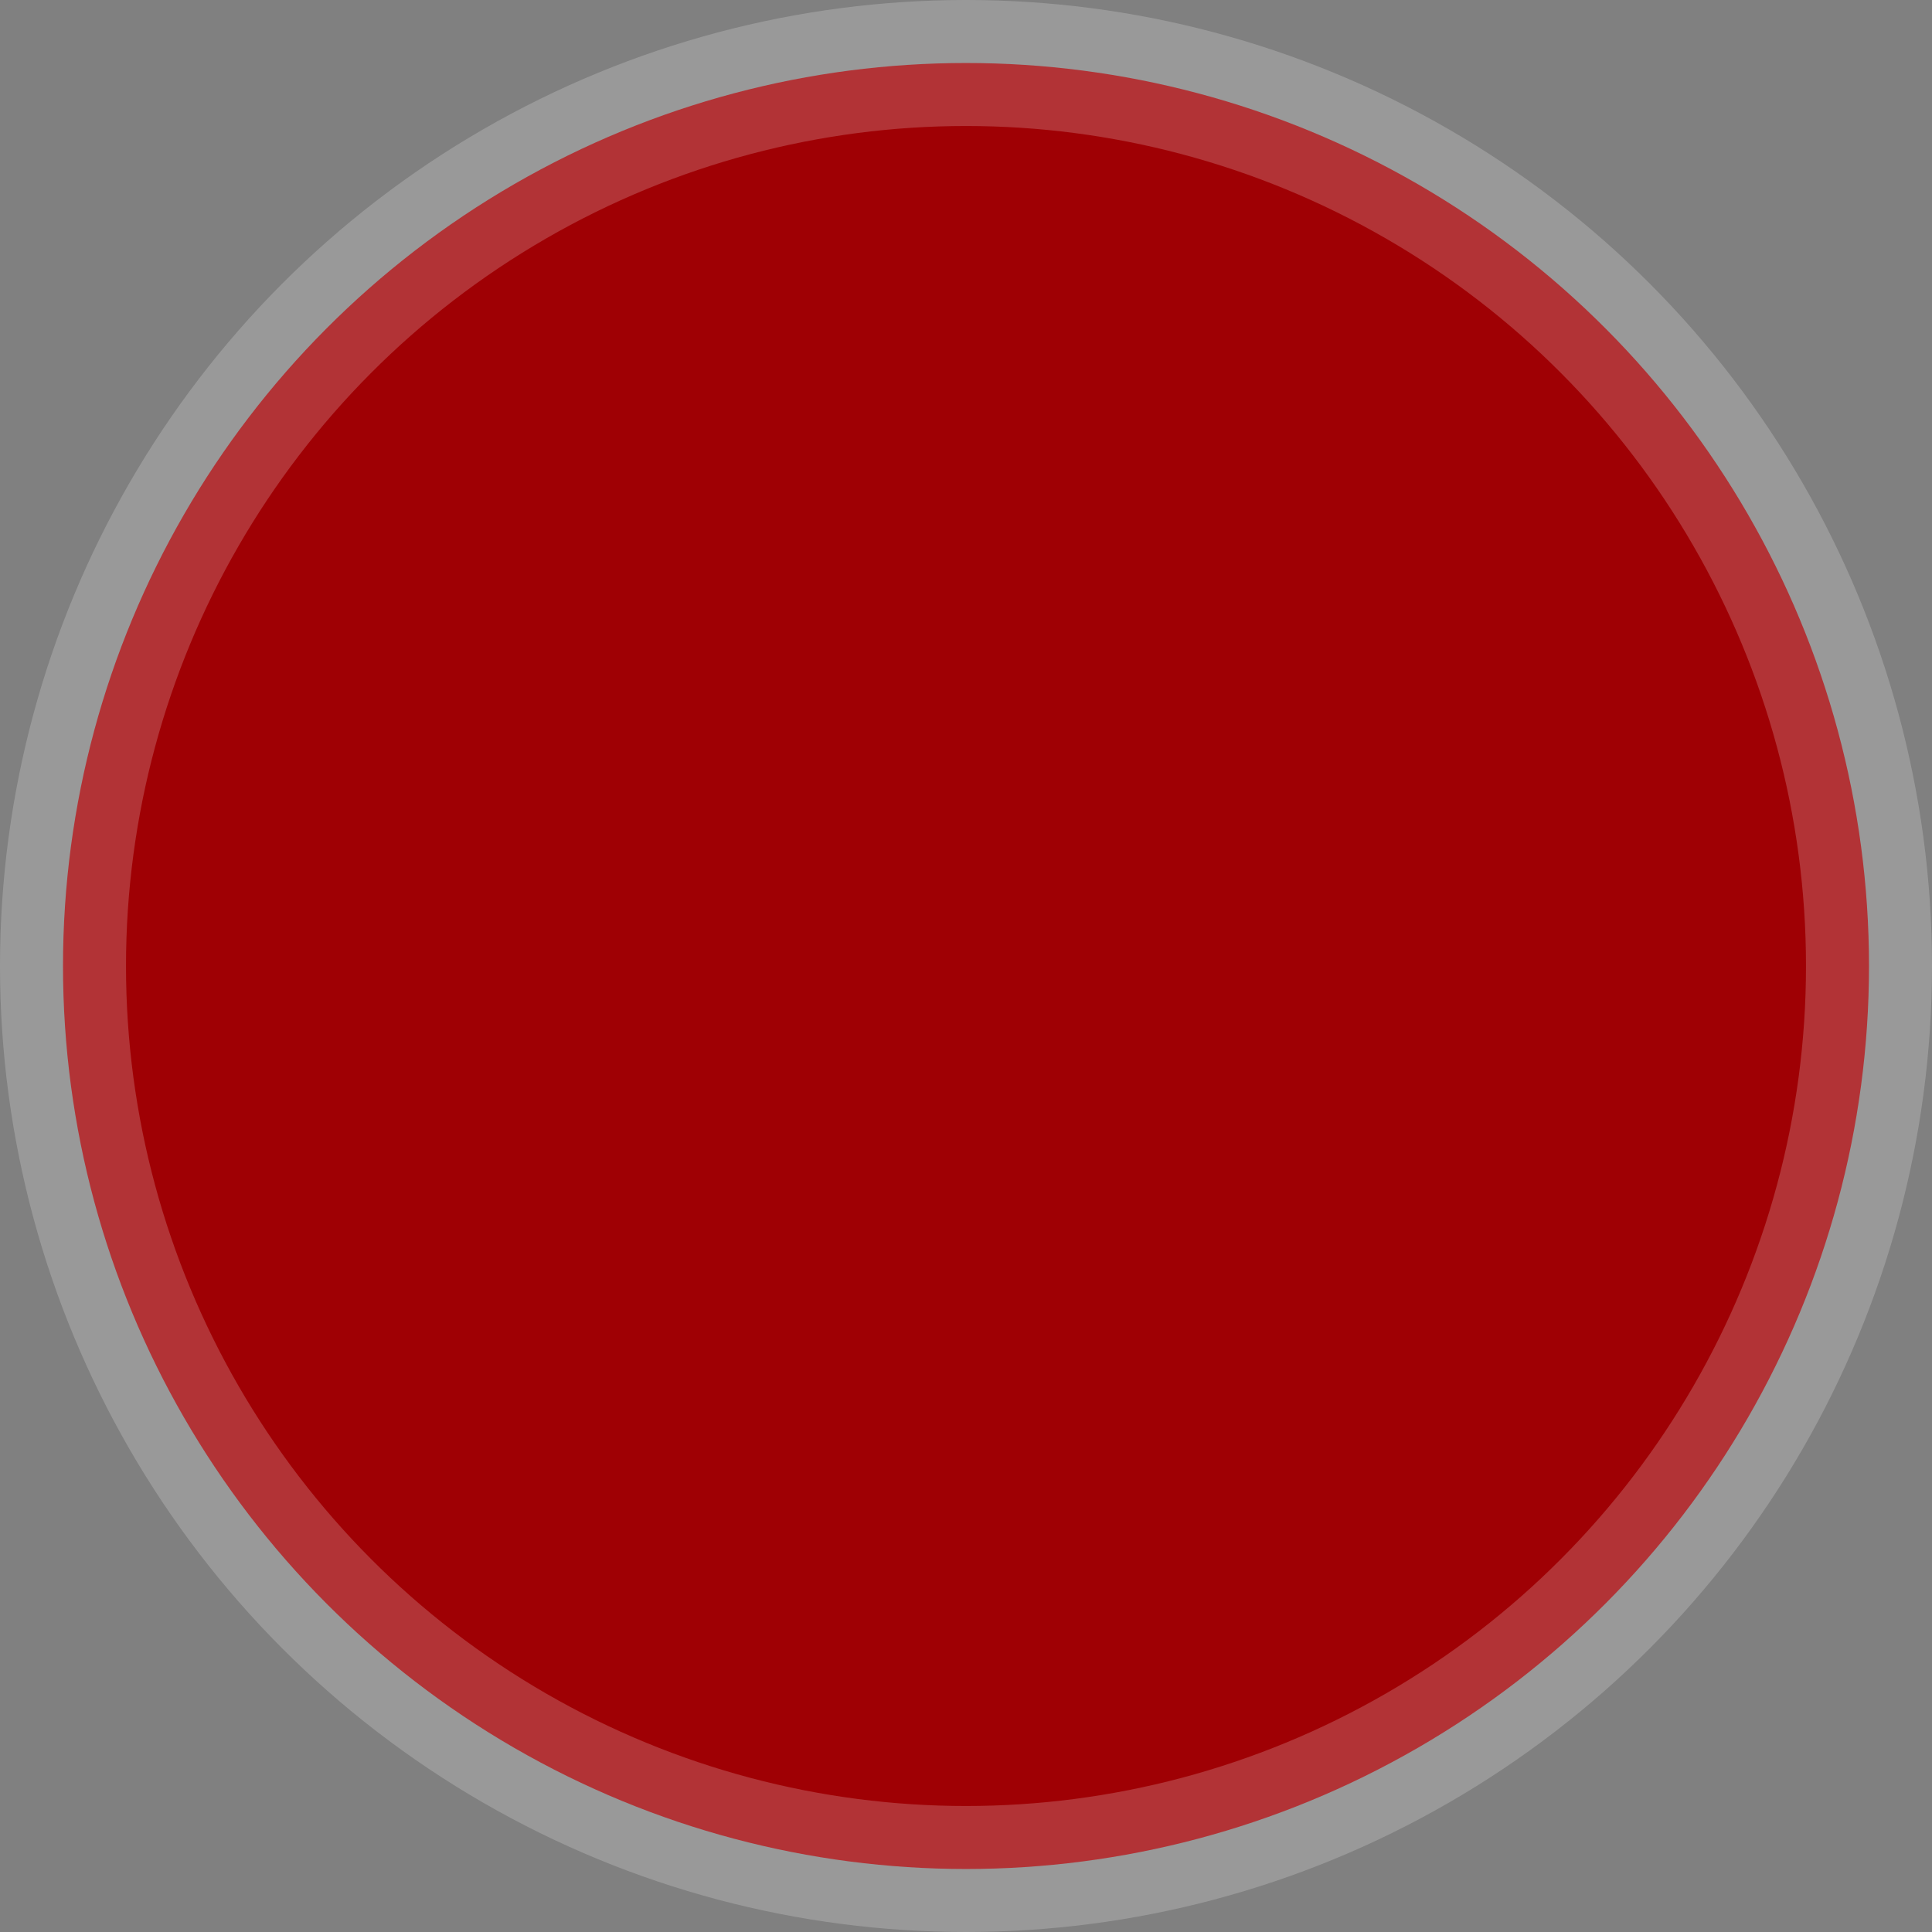 <svg class="swatchItem" data-modelname="2024 Mustang®" data-trimname="2024 Mustang® GT Premium Fastback" data-modelyear="2024" data-hex="#9f0004" data-alt-tag="2024 Ford Mustang® GT coupe in Rapid Red Metallic Tinted Clearcoat (extra-cost paint) parked near the ocean" data-assetpath="//www.vdm.ford.com/content/dam/vdm_ford/live/en_us/ford/nameplate/mustang/2024/collections/_360/rapidred/mst_24_gtp_ext_360_rapid_red_01.jpg,/content/dam/vdm_ford/live/en_us/ford/nameplate/mustang/2024/collections/_360/rapidred/mst_24_gtp_ext_360_rapid_red_02.jpg,/content/dam/vdm_ford/live/en_us/ford/nameplate/mustang/2024/collections/_360/rapidred/mst_24_gtp_ext_360_rapid_red_03.jpg,/content/dam/vdm_ford/live/en_us/ford/nameplate/mustang/2024/collections/_360/rapidred/mst_24_gtp_ext_360_rapid_red_04.jpg,/content/dam/vdm_ford/live/en_us/ford/nameplate/mustang/2024/collections/_360/rapidred/mst_24_gtp_ext_360_rapid_red_05.jpg,/content/dam/vdm_ford/live/en_us/ford/nameplate/mustang/2024/collections/_360/rapidred/mst_24_gtp_ext_360_rapid_red_06.jpg,/content/dam/vdm_ford/live/en_us/ford/nameplate/mustang/2024/collections/_360/rapidred/mst_24_gtp_ext_360_rapid_red_07.jpg,/content/dam/vdm_ford/live/en_us/ford/nameplate/mustang/2024/collections/_360/rapidred/mst_24_gtp_ext_360_rapid_red_08.jpg,/content/dam/vdm_ford/live/en_us/ford/nameplate/mustang/2024/collections/_360/rapidred/mst_24_gtp_ext_360_rapid_red_09.jpg,/content/dam/vdm_ford/live/en_us/ford/nameplate/mustang/2024/collections/_360/rapidred/mst_24_gtp_ext_360_rapid_red_10.jpg,/content/dam/vdm_ford/live/en_us/ford/nameplate/mustang/2024/collections/_360/rapidred/mst_24_gtp_ext_360_rapid_red_11.jpg,/content/dam/vdm_ford/live/en_us/ford/nameplate/mustang/2024/collections/_360/rapidred/mst_24_gtp_ext_360_rapid_red_12.jpg,/content/dam/vdm_ford/live/en_us/ford/nameplate/mustang/2024/collections/_360/rapidred/mst_24_gtp_ext_360_rapid_red_13.jpg,/content/dam/vdm_ford/live/en_us/ford/nameplate/mustang/2024/collections/_360/rapidred/mst_24_gtp_ext_360_rapid_red_14.jpg,/content/dam/vdm_ford/live/en_us/ford/nameplate/mustang/2024/collections/_360/rapidred/mst_24_gtp_ext_360_rapid_red_15.jpg,/content/dam/vdm_ford/live/en_us/ford/nameplate/mustang/2024/collections/_360/rapidred/mst_24_gtp_ext_360_rapid_red_16.jpg,/content/dam/vdm_ford/live/en_us/ford/nameplate/mustang/2024/collections/_360/rapidred/mst_24_gtp_ext_360_rapid_red_17.jpg,/content/dam/vdm_ford/live/en_us/ford/nameplate/mustang/2024/collections/_360/rapidred/mst_24_gtp_ext_360_rapid_red_18.jpg,/content/dam/vdm_ford/live/en_us/ford/nameplate/mustang/2024/collections/_360/rapidred/mst_24_gtp_ext_360_rapid_red_19.jpg,/content/dam/vdm_ford/live/en_us/ford/nameplate/mustang/2024/collections/_360/rapidred/mst_24_gtp_ext_360_rapid_red_20.jpg,/content/dam/vdm_ford/live/en_us/ford/nameplate/mustang/2024/collections/_360/rapidred/mst_24_gtp_ext_360_rapid_red_21.jpg,/content/dam/vdm_ford/live/en_us/ford/nameplate/mustang/2024/collections/_360/rapidred/mst_24_gtp_ext_360_rapid_red_22.jpg,/content/dam/vdm_ford/live/en_us/ford/nameplate/mustang/2024/collections/_360/rapidred/mst_24_gtp_ext_360_rapid_red_23.jpg,/content/dam/vdm_ford/live/en_us/ford/nameplate/mustang/2024/collections/_360/rapidred/mst_24_gtp_ext_360_rapid_red_24.jpg,/content/dam/vdm_ford/live/en_us/ford/nameplate/mustang/2024/collections/_360/rapidred/mst_24_gtp_ext_360_rapid_red_25.jpg,/content/dam/vdm_ford/live/en_us/ford/nameplate/mustang/2024/collections/_360/rapidred/mst_24_gtp_ext_360_rapid_red_26.jpg,/content/dam/vdm_ford/live/en_us/ford/nameplate/mustang/2024/collections/_360/rapidred/mst_24_gtp_ext_360_rapid_red_27.jpg,/content/dam/vdm_ford/live/en_us/ford/nameplate/mustang/2024/collections/_360/rapidred/mst_24_gtp_ext_360_rapid_red_28.jpg,/content/dam/vdm_ford/live/en_us/ford/nameplate/mustang/2024/collections/_360/rapidred/mst_24_gtp_ext_360_rapid_red_29.jpg,/content/dam/vdm_ford/live/en_us/ford/nameplate/mustang/2024/collections/_360/rapidred/mst_24_gtp_ext_360_rapid_red_30.jpg,/content/dam/vdm_ford/live/en_us/ford/nameplate/mustang/2024/collections/_360/rapidred/mst_24_gtp_ext_360_rapid_red_31.jpg,/content/dam/vdm_ford/live/en_us/ford/nameplate/mustang/2024/collections/_360/rapidred/mst_24_gtp_ext_360_rapid_red_32.jpg,/content/dam/vdm_ford/live/en_us/ford/nameplate/mustang/2024/collections/_360/rapidred/mst_24_gtp_ext_360_rapid_red_33.jpg,/content/dam/vdm_ford/live/en_us/ford/nameplate/mustang/2024/collections/_360/rapidred/mst_24_gtp_ext_360_rapid_red_34.jpg,/content/dam/vdm_ford/live/en_us/ford/nameplate/mustang/2024/collections/_360/rapidred/mst_24_gtp_ext_360_rapid_red_35.jpg,/content/dam/vdm_ford/live/en_us/ford/nameplate/mustang/2024/collections/_360/rapidred/mst_24_gtp_ext_360_rapid_red_36.jpg" data-frames="36" data-color="Rapid Red Metallic (Extra cost color option shown)" tabindex="-1" data-fgx-keypress="true" data-fgx-focusable-group-item="" aria-label="Rapid Red Metallic (Extra cost color option shown)" data-my-list-type-id="Paint Type" xmlns="http://www.w3.org/2000/svg" width="46" height="46" viewBox="0 0 46 46" fill="#9f0004" style="background-color: rgb(159, 0, 4);">
                        <rect x="0" y="0" width="46" height="46" fill="#808080" stroke="none"/>
                        <circle cx="23" cy="23" r="21.5" stroke="white" stroke-opacity="0.2" stroke-width="3"/>
                      </svg>
